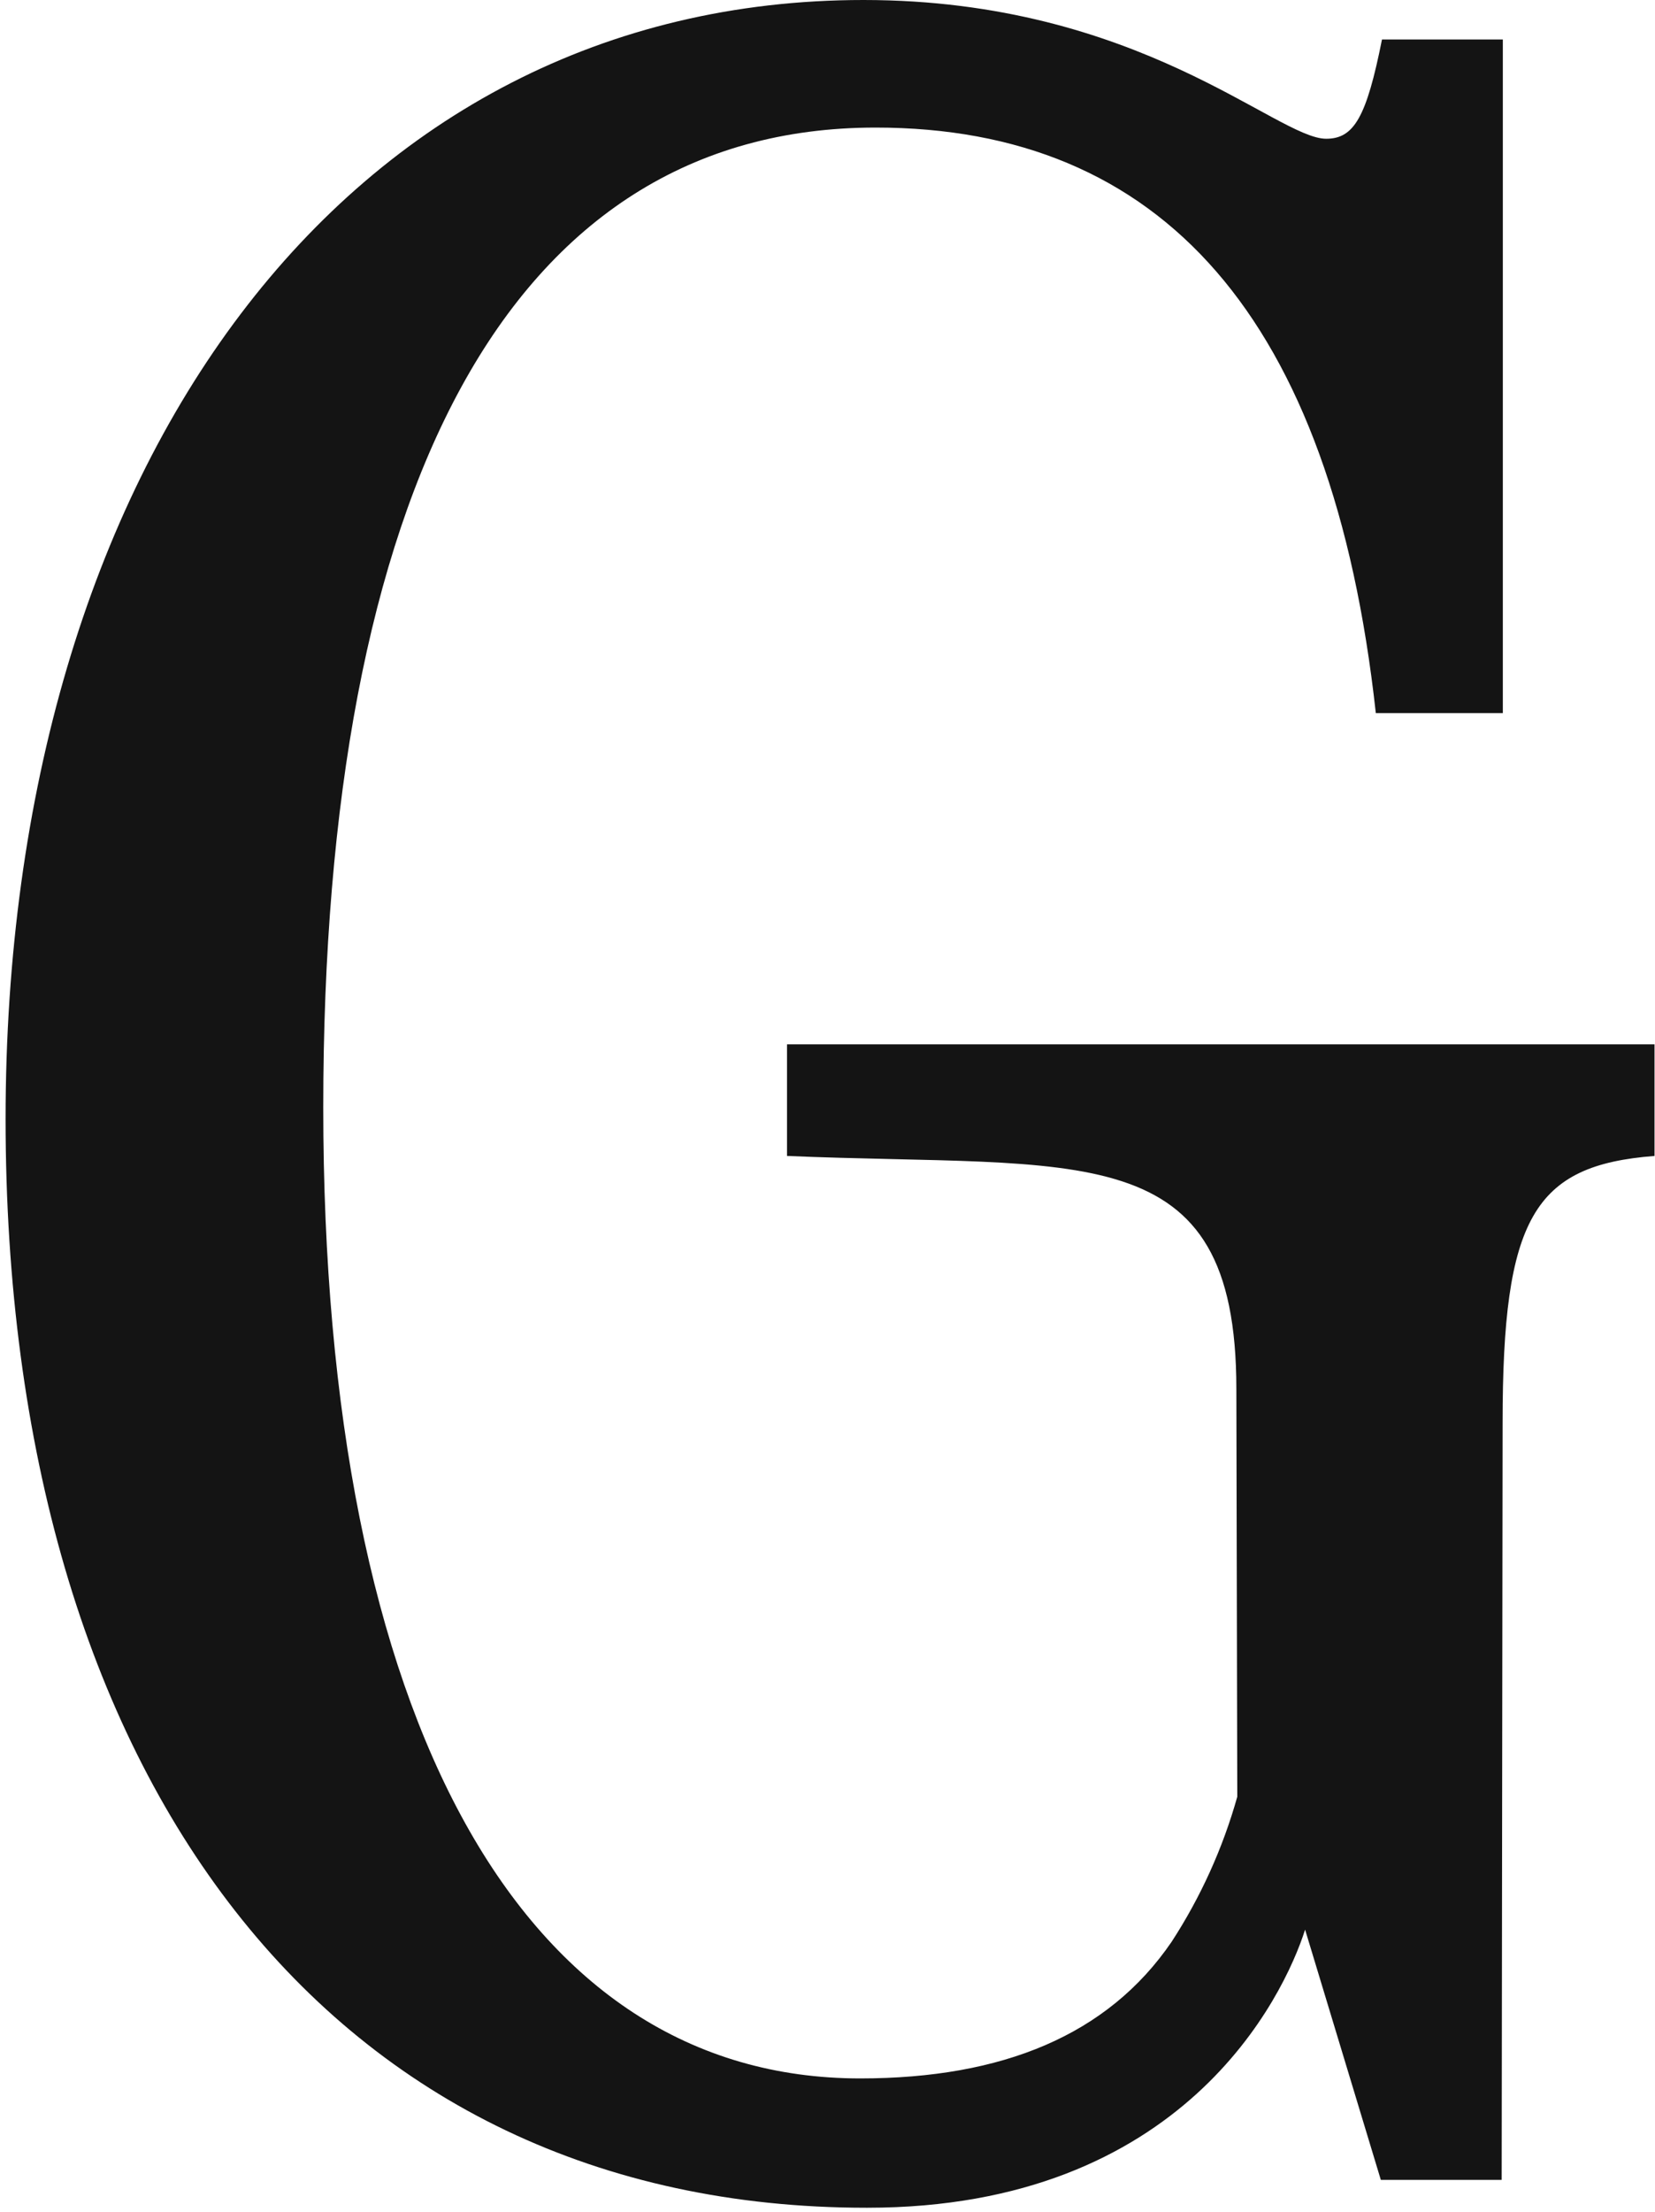 <svg width="292" height="390" viewBox="0 0 292 390" fill="none" xmlns="http://www.w3.org/2000/svg">
<path d="M265.112 250.862C265.112 214.752 270.592 205.447 291.915 203.804V184.126H138.857V203.804C190.779 206.001 218.137 199.839 218.137 244.885L218.3 316.777C215.753 325.847 211.844 334.476 206.705 342.37C195.479 358.803 176.886 366.444 151.766 366.444C92.25 366.444 57.034 303.548 57.034 195.238C57.034 86.928 89.48 22.492 154.495 22.492C204.776 22.492 235.047 55.727 242.743 125.729H265.153V6.963H243.831C241.102 20.643 238.905 24.464 233.98 24.464C225.258 24.464 200.979 0 152.361 0C61.117 0 0.986 81.895 0.986 197.292C0.986 313.778 58.45 389.244 152.854 389.244H153.038C208.716 389.244 226.489 352.065 230.265 340.213L243.626 384.334H264.948L265.112 250.862Z" fill="#141414"/>
</svg>
